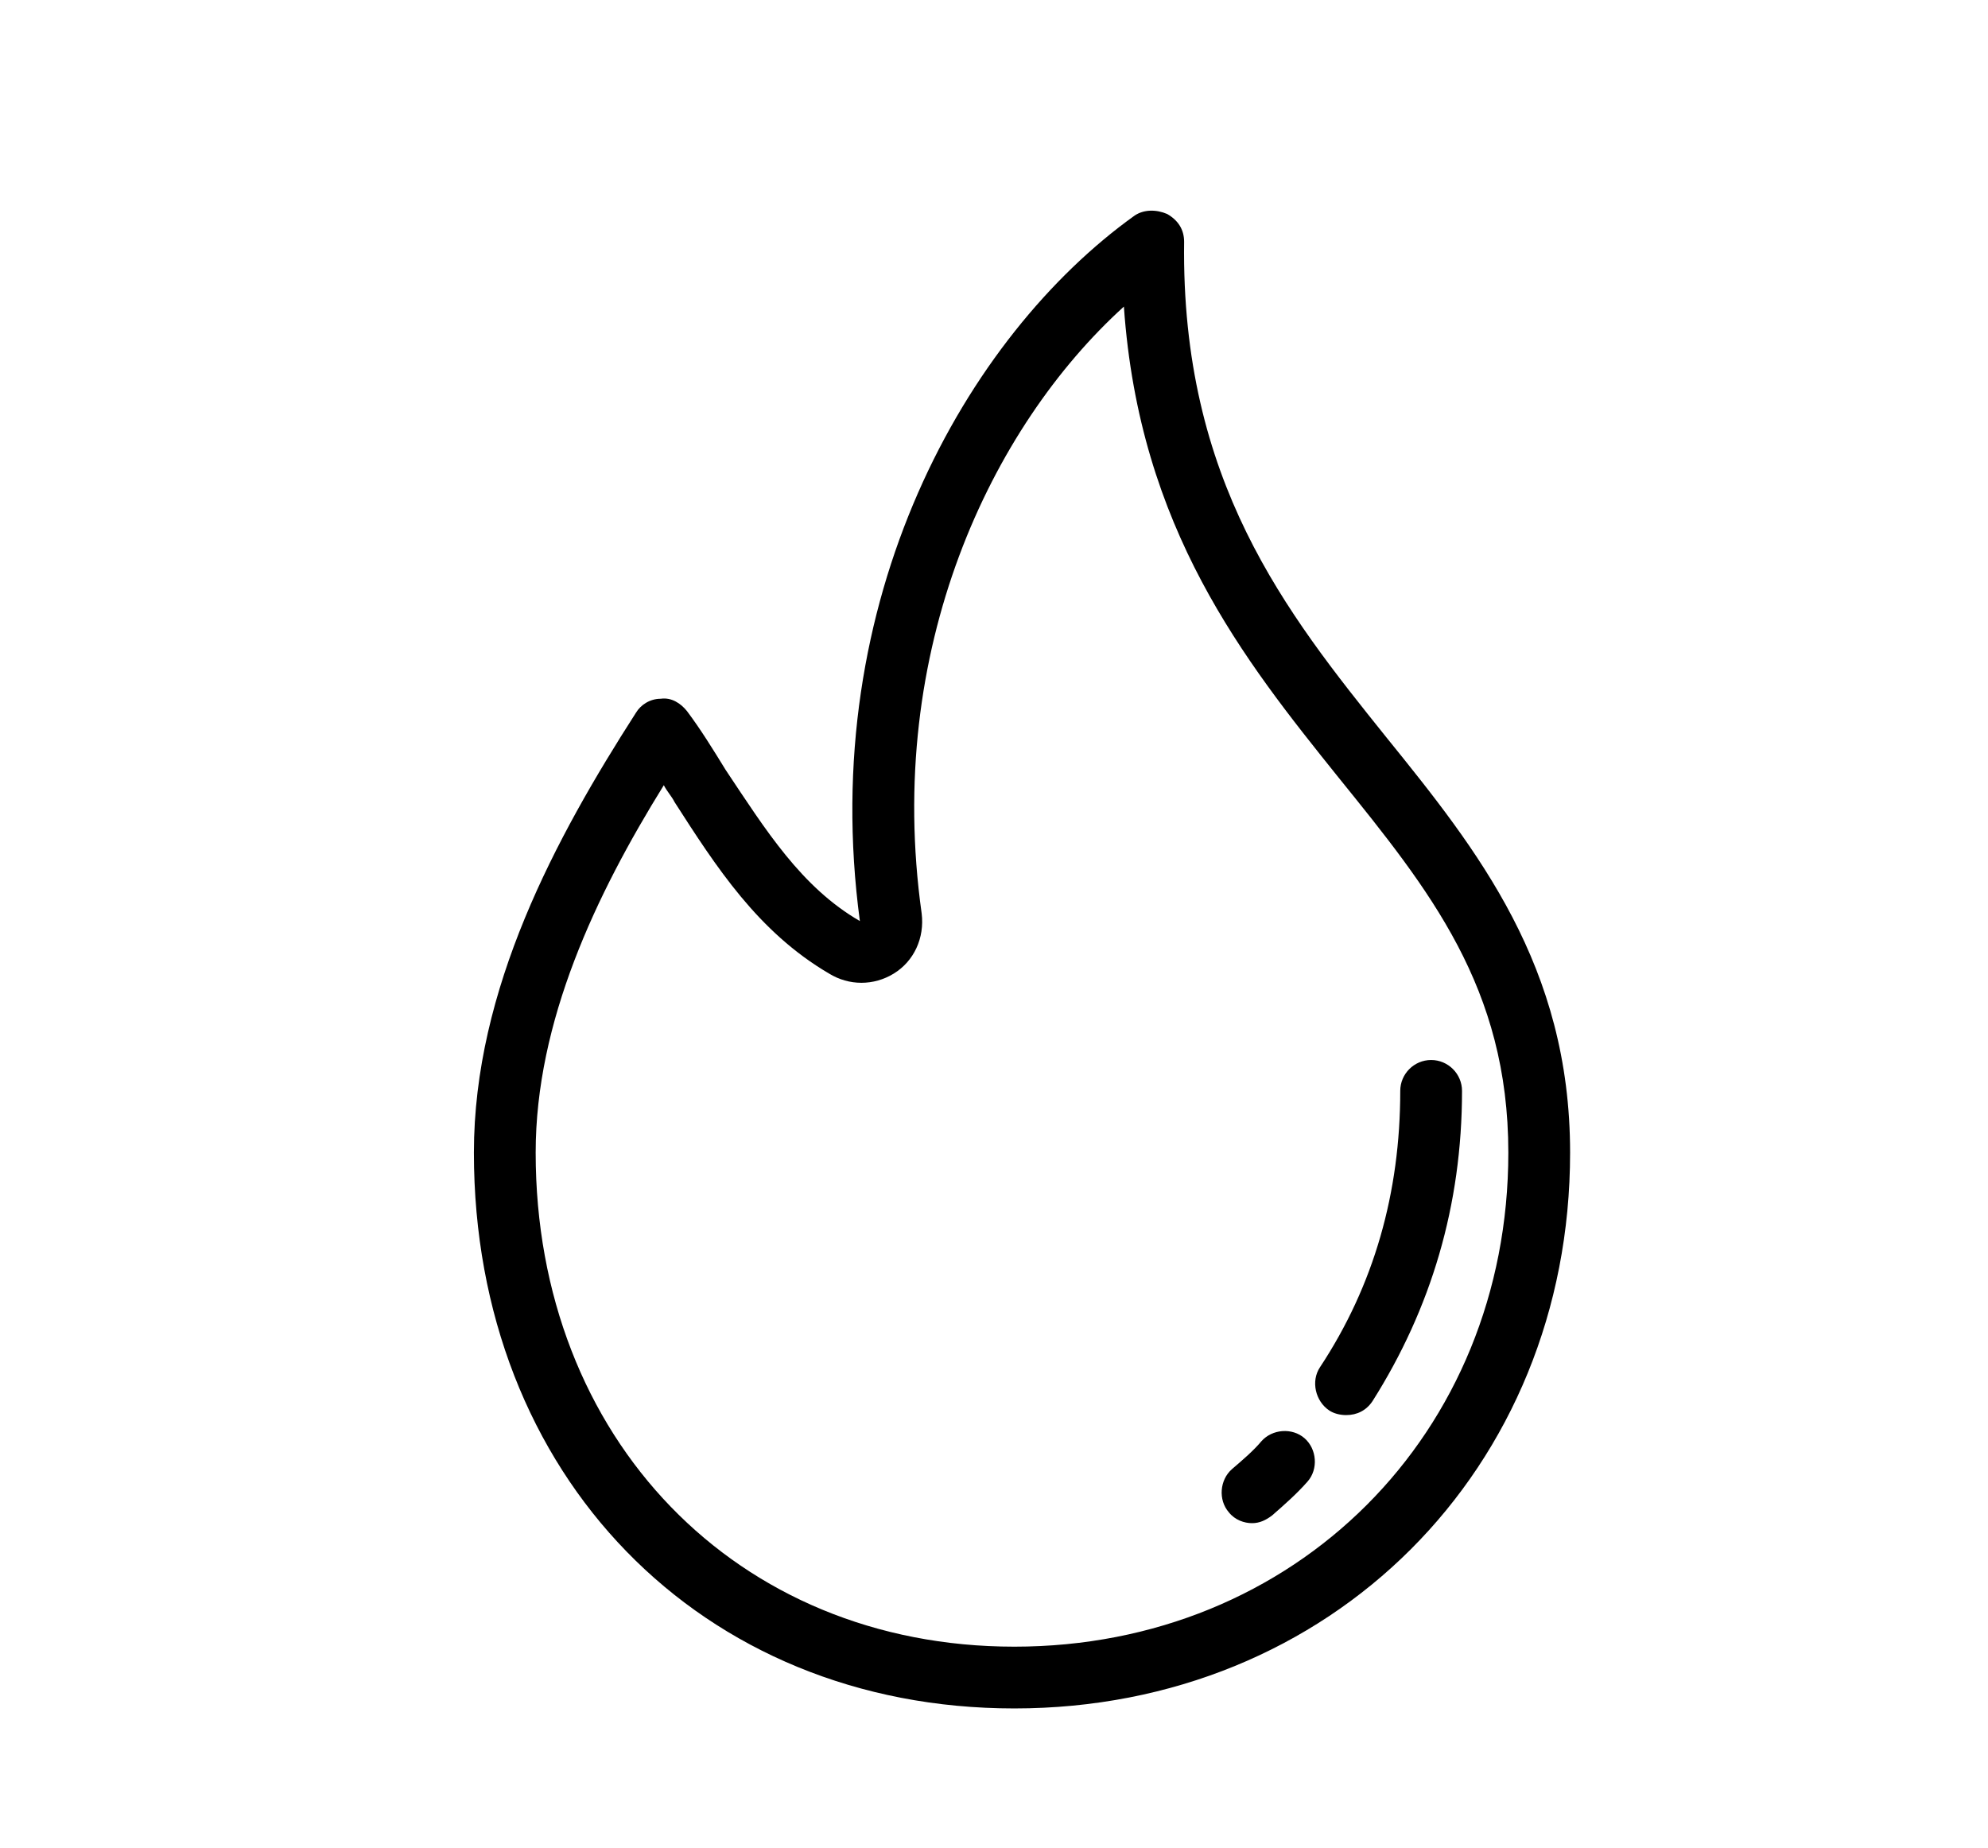 <?xml version="1.0" encoding="UTF-8" standalone="no"?><!DOCTYPE svg PUBLIC "-//W3C//DTD SVG 1.1//EN" "http://www.w3.org/Graphics/SVG/1.1/DTD/svg11.dtd"><svg width="100%" height="100%" viewBox="0 0 71 66" version="1.1" xmlns="http://www.w3.org/2000/svg" xmlns:xlink="http://www.w3.org/1999/xlink" xml:space="preserve" style="fill-rule:evenodd;clip-rule:evenodd;stroke-linejoin:round;stroke-miterlimit:1.414;"><rect id="Artboard4" x="0" y="0" width="71" height="66" style="fill:none;"/><path d="M49.513,26.334c-3.584,-4.466 -7.334,-9.153 -7.223,-17.7c0,-0.441 -0.221,-0.772 -0.607,-0.992c-0.386,-0.166 -0.827,-0.166 -1.158,0.055c-6.01,4.301 -11.359,13.73 -9.815,25.199c-2.095,-1.213 -3.363,-3.254 -4.797,-5.404c-0.441,-0.717 -0.882,-1.434 -1.378,-2.095c-0.221,-0.276 -0.552,-0.497 -0.938,-0.441c-0.386,0 -0.716,0.22 -0.882,0.496c-2.867,4.466 -5.79,9.87 -5.79,15.715c0,11.524 8.106,19.85 19.299,19.85c11.304,0 19.851,-8.547 19.851,-19.85c0,-6.672 -3.309,-10.808 -6.562,-14.833Zm-13.289,32.477c-9.925,0 -17.093,-7.444 -17.093,-17.644c0,-4.687 2.15,-9.209 4.577,-13.124c0.11,0.221 0.275,0.386 0.386,0.607c1.488,2.316 2.977,4.632 5.514,6.12c0.716,0.441 1.599,0.441 2.315,0c0.717,-0.441 1.103,-1.268 0.993,-2.15c-1.323,-9.429 2.481,-17.369 7.223,-21.67c0.552,7.94 4.301,12.627 7.665,16.818c3.253,4.025 6.065,7.499 6.065,13.399c0,10.035 -7.609,17.644 -17.645,17.644Zm10.367,-7.444c-0.442,-0.386 -1.158,-0.33 -1.544,0.111c-0.276,0.331 -0.662,0.661 -1.048,0.992c-0.441,0.386 -0.496,1.103 -0.11,1.544c0.22,0.276 0.551,0.386 0.827,0.386c0.276,0 0.496,-0.11 0.717,-0.276c0.441,-0.386 0.882,-0.772 1.268,-1.213c0.386,-0.441 0.331,-1.158 -0.11,-1.544Zm4.521,-13.509c-0.607,0 -1.103,0.496 -1.103,1.103c0,3.639 -0.937,6.948 -2.867,9.87c-0.331,0.496 -0.165,1.213 0.331,1.544c0.165,0.11 0.386,0.165 0.606,0.165c0.386,0 0.717,-0.165 0.938,-0.496c2.095,-3.308 3.198,-7.003 3.198,-11.083c0,-0.607 -0.496,-1.103 -1.103,-1.103Z"/></svg>